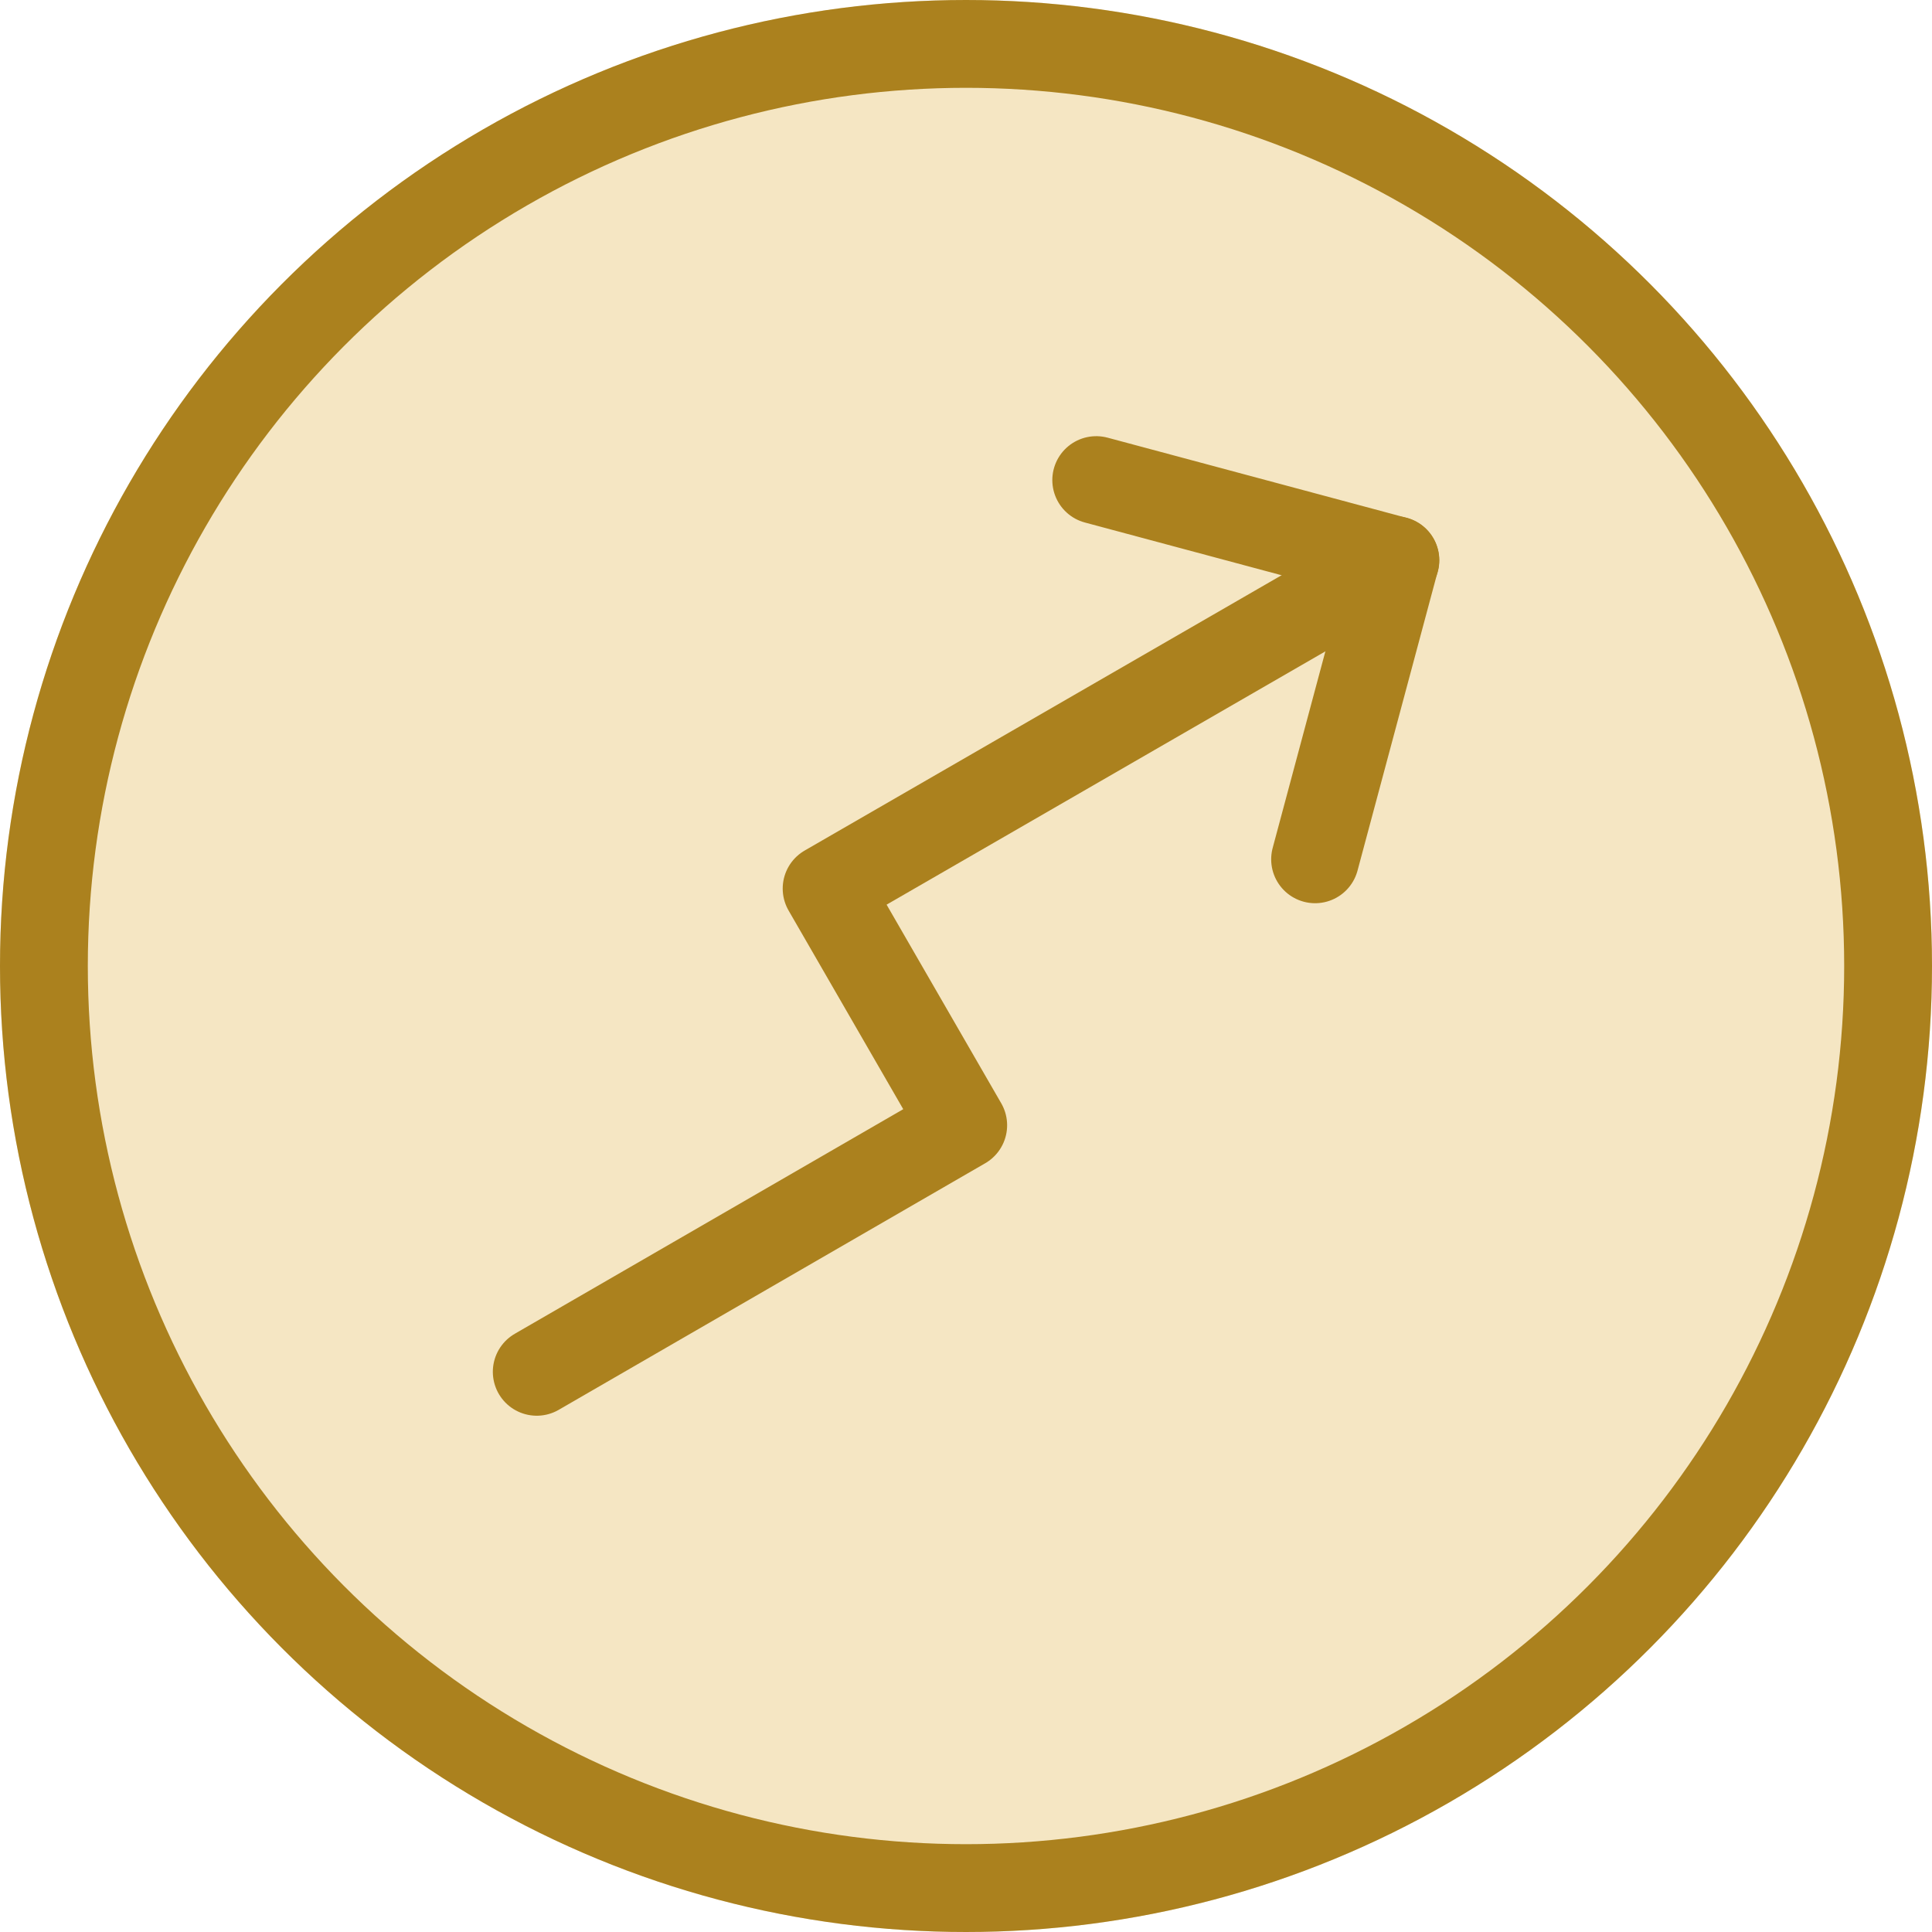 <svg xmlns="http://www.w3.org/2000/svg" width="22" height="22" viewBox="0 0 22 22">
  <g id="Trend_Icon" transform="translate(-891 -114)">
    <g id="Ellipse_121" data-name="Ellipse 121" transform="translate(891 114)" fill="#f5e6c3" stroke="#ab811e" stroke-width="1">
      <circle cx="11" cy="11" r="11" stroke="none"/>
      <circle cx="11" cy="11" r="10.5" fill="none"/>
    </g>
    <g id="Group_3564" data-name="Group 3564" transform="translate(9775.121 -459.493)">
      <path id="Path_5700" data-name="Path 5700" d="M11.457,7.05,6.169,1.763l-2.2,2.2L0,0" transform="matrix(0.259, -0.966, 0.966, 0.259, -8878.009, 589.114)" fill="none" stroke="#ab811e" stroke-linecap="round" stroke-linejoin="round" stroke-width="1"/>
      <path id="Path_5701" data-name="Path 5701" d="M3.525,0V3.525H0" transform="matrix(0.259, -0.966, 0.966, 0.259, -8872.551, 582.365)" fill="none" stroke="#ab811e" stroke-linecap="round" stroke-linejoin="round" stroke-width="1"/>
    </g>
  </g>
</svg>
